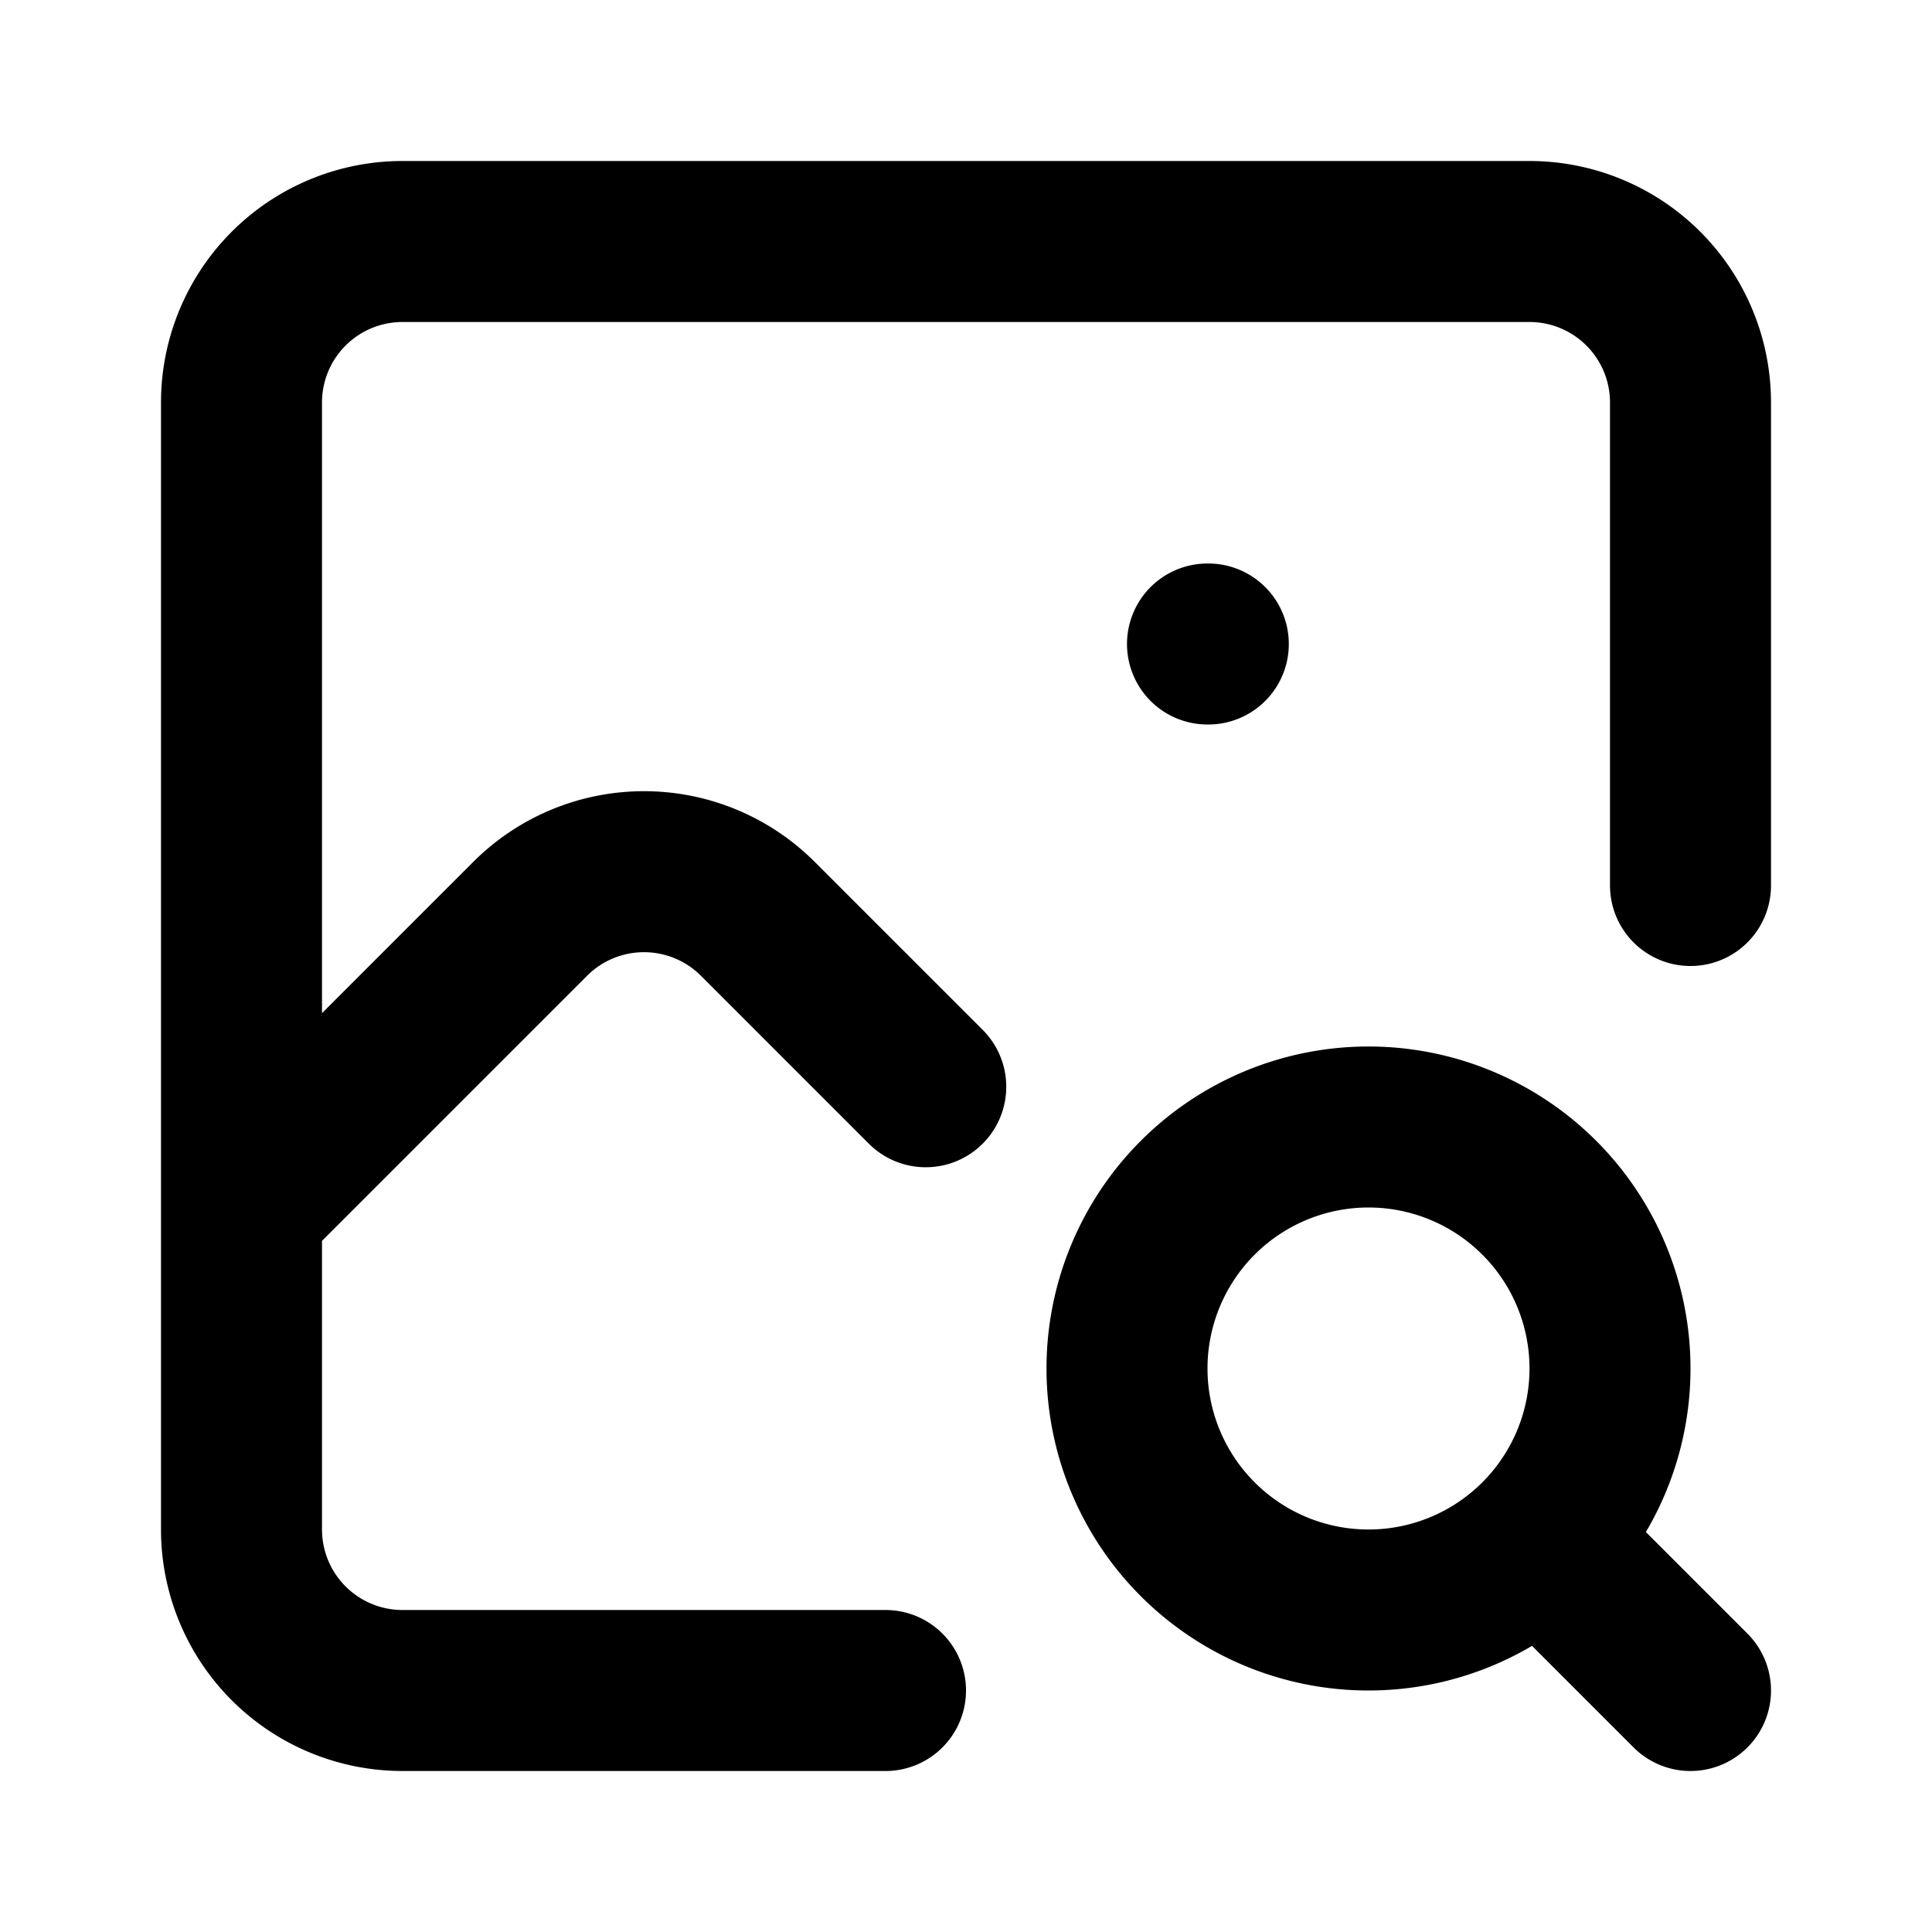 <svg xmlns="http://www.w3.org/2000/svg" width="24" height="24" fill="none" viewBox="0 0 24 24">
  <path stroke="#000" stroke-linecap="round" stroke-linejoin="round" stroke-width="2" d="M15 8h.01m4.19 11.2L21 21m-9.5-7.5-2.086-2.086a2 2 0 0 0-2.828 0L3 15m18-4V5a2 2 0 0 0-2-2H5a2 2 0 0 0-2 2v14a2 2 0 0 0 2 2h6m3-4a3 3 0 1 0 6 0 3 3 0 0 0-6 0Z"/>
</svg>
